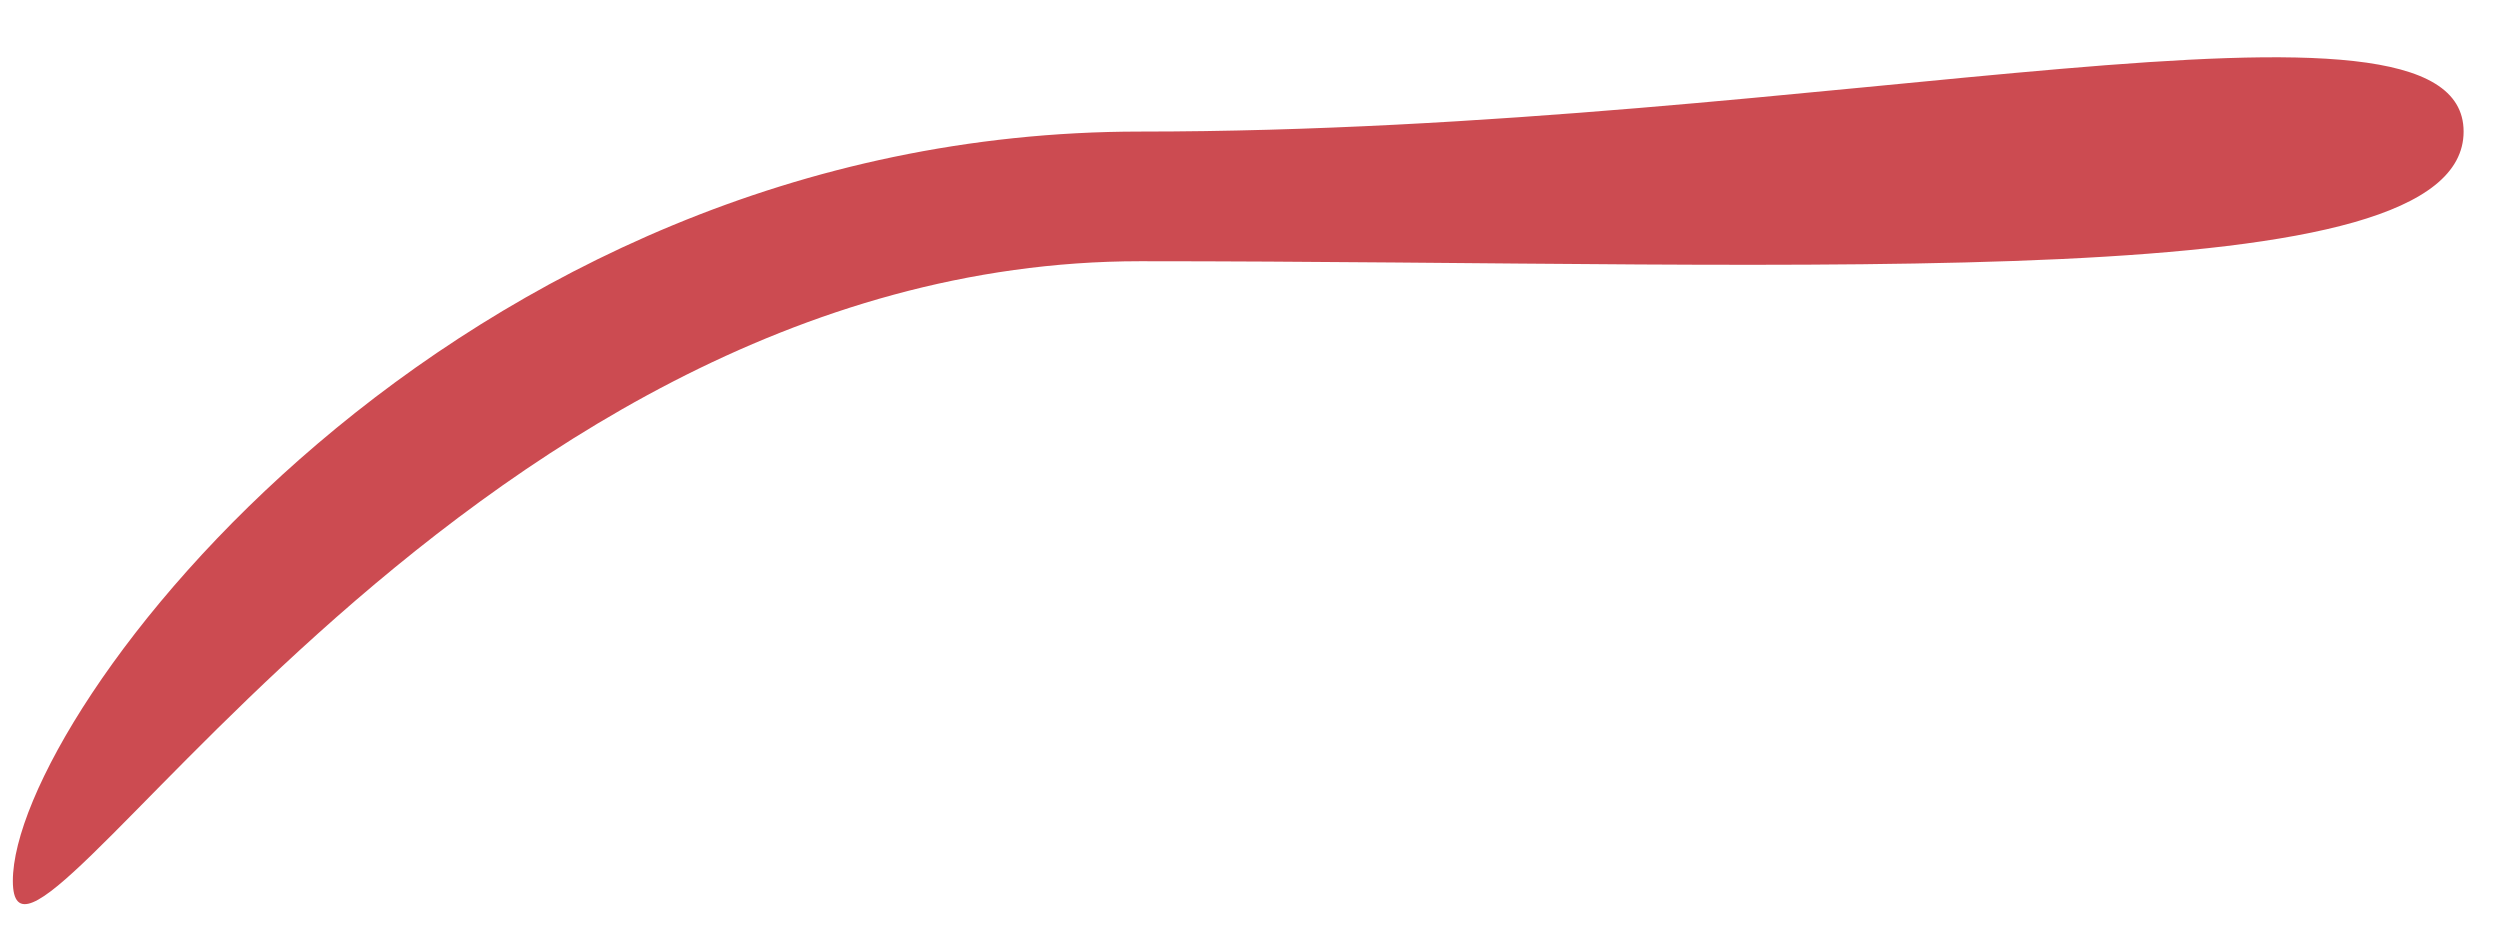 <svg width="43" height="16" viewBox="0 0 43 16" fill="none" xmlns="http://www.w3.org/2000/svg">
<path d="M42.374 2.263C42.374 5.137 31.48 4.493 19.613 4.493C7.745 4.493 0.221 18.025 0.221 15.151C0.221 12.276 7.745 2.263 19.613 2.263C31.48 2.263 42.374 -0.612 42.374 2.263Z" fill="#CC4B51"/>
</svg>
